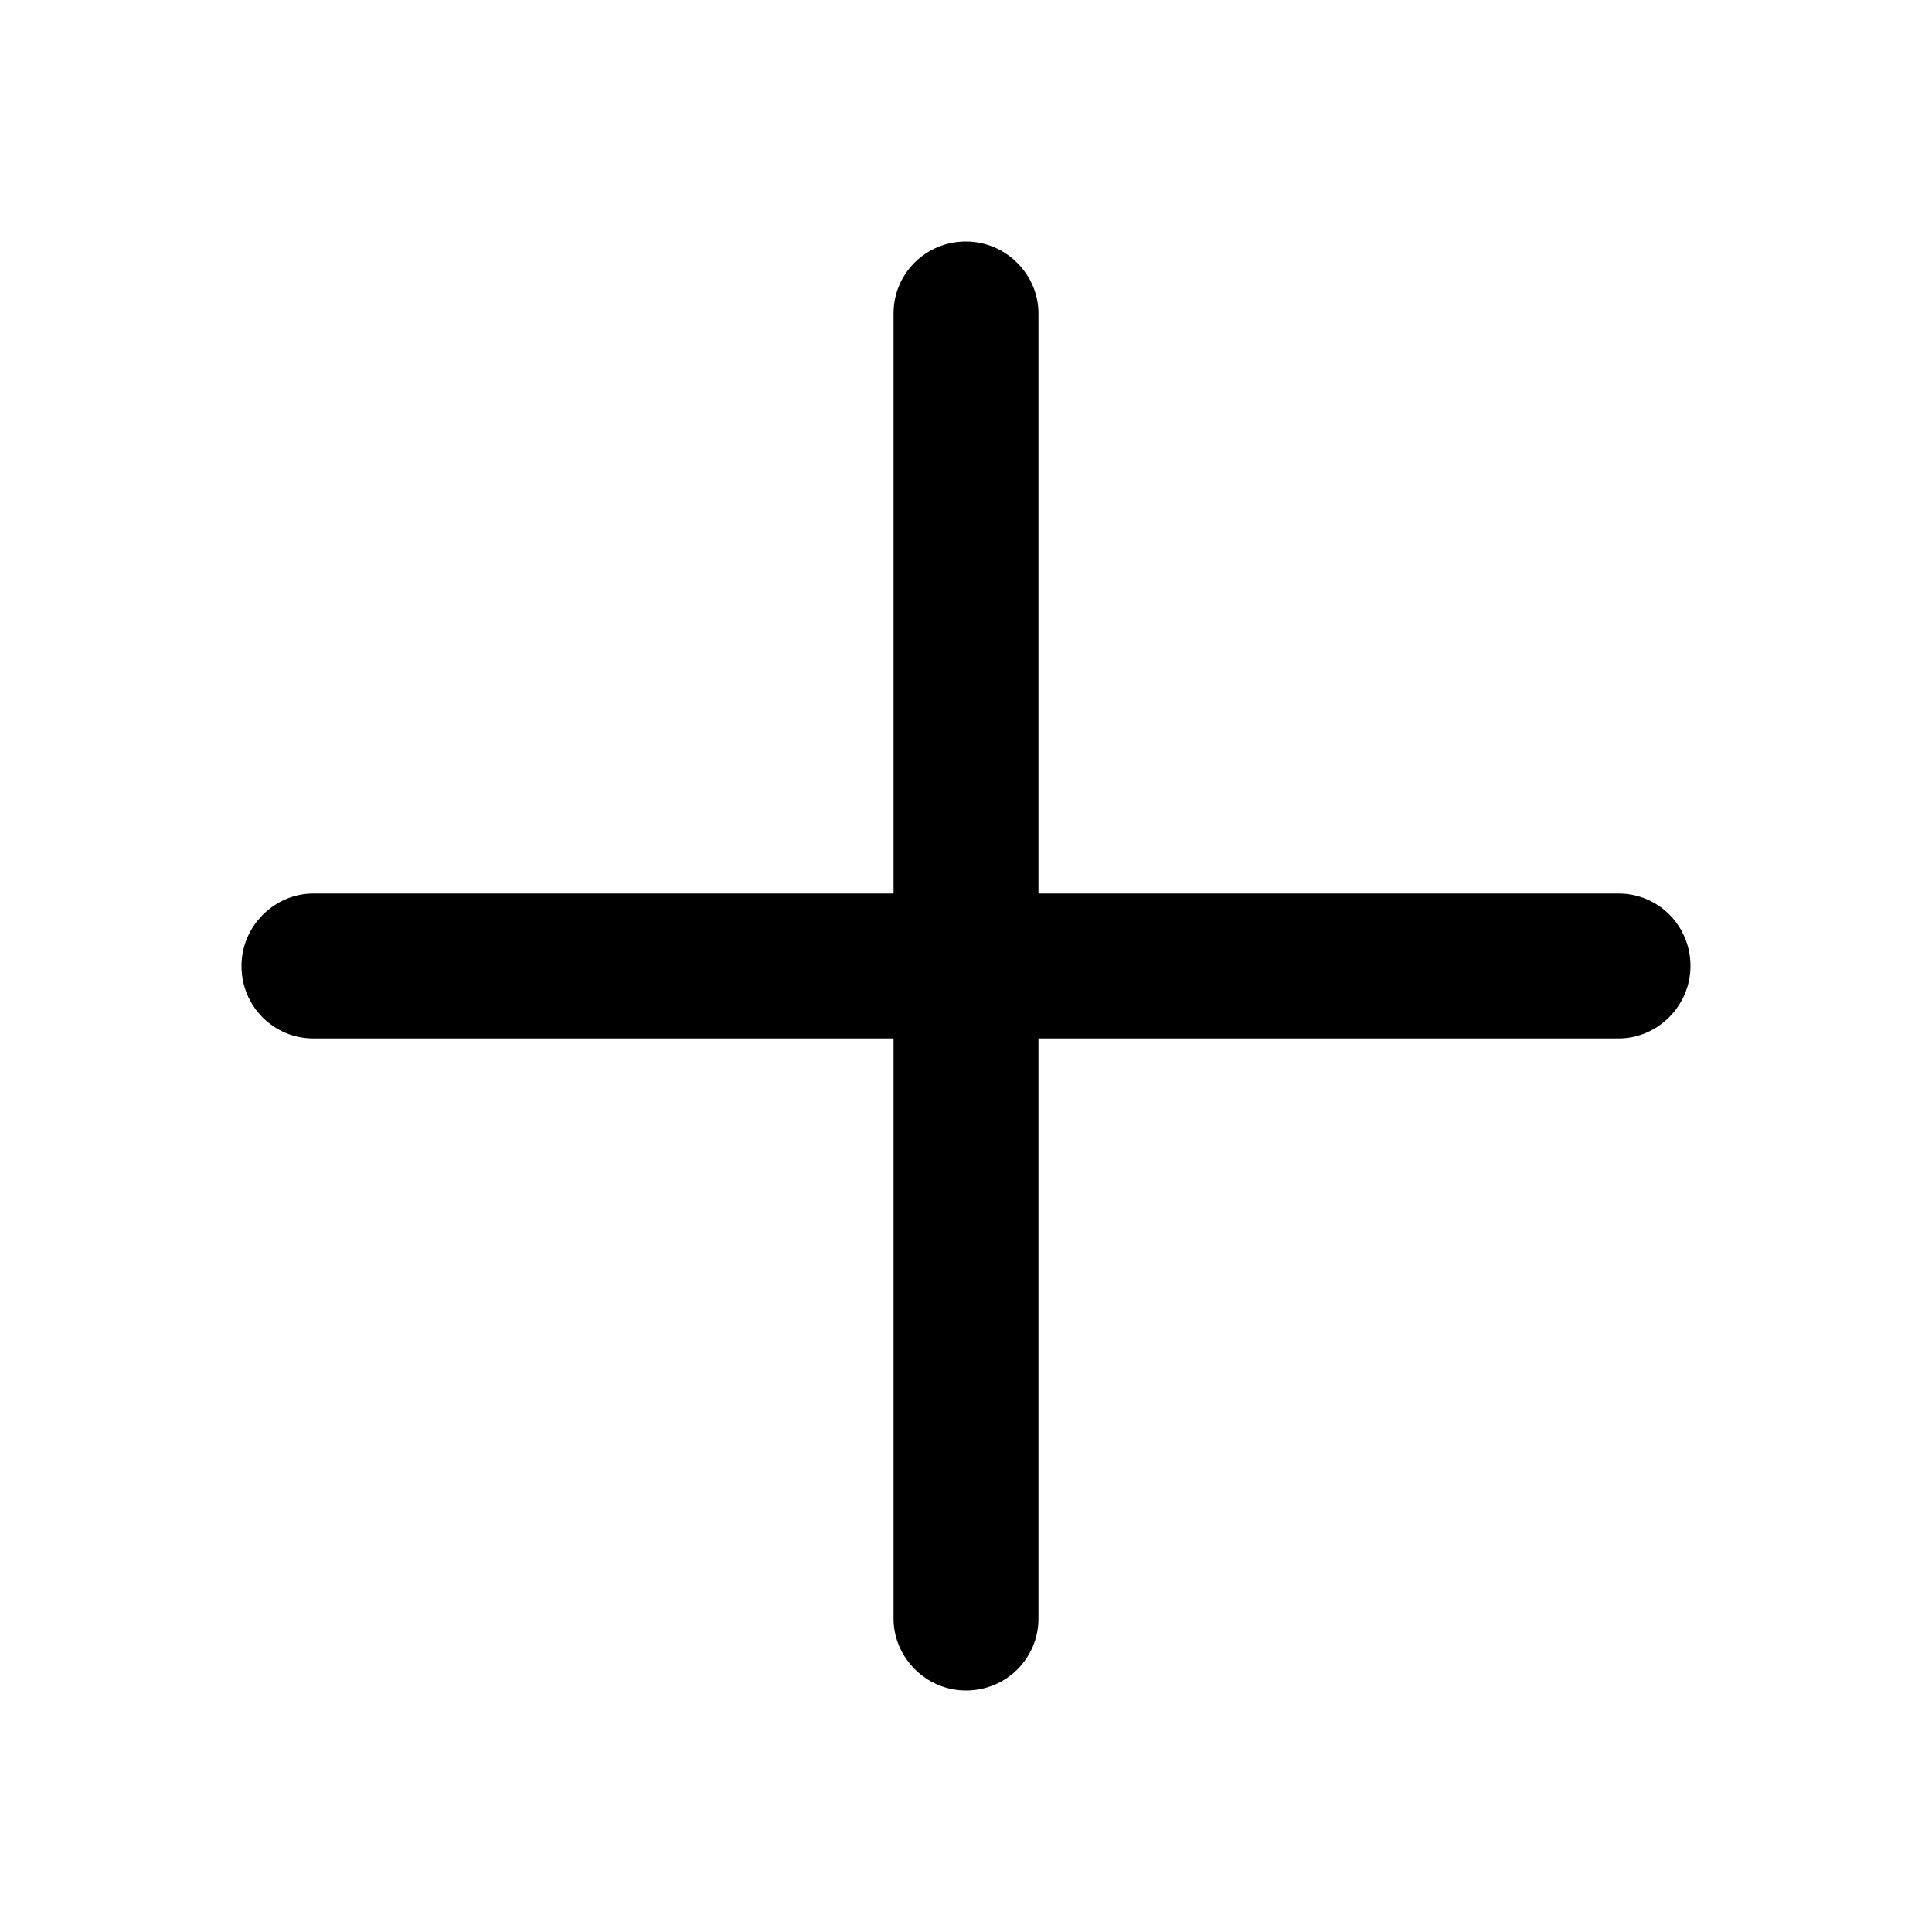 <?xml version="1.0" encoding="UTF-8"?>
<svg width="24px" height="24px" viewBox="0 0 24 24" version="1.1" xmlns="http://www.w3.org/2000/svg" xmlns:xlink="http://www.w3.org/1999/xlink">
    <!-- Generator: Sketch 52.5 (67469) - http://www.bohemiancoding.com/sketch -->
    <title>plus </title>
    <desc>Created with Sketch.</desc>
    <defs>
        <path d="M11.1,11.1 L11.1,3.893 C11.1,3.4 11.499,3 12,3 C12.497,3 12.9,3.41 12.9,3.893 L12.9,11.1 L20.107,11.1 C20.6,11.1 21,11.499 21,12 C21,12.497 20.59,12.9 20.107,12.9 L12.9,12.9 L12.9,20.107 C12.9,20.6 12.501,21 12,21 C11.503,21 11.1,20.59 11.1,20.107 L11.1,12.9 L3.893,12.9 C3.4,12.9 3,12.501 3,12 C3,11.503 3.41,11.1 3.893,11.1 L11.1,11.1 Z" id="path-1"></path>
    </defs>
    <g id="plus-" stroke="none" stroke-width="1" fill="none" fill-rule="evenodd">
        <mask id="mask-2" fill="white">
            <use xlink:href="#path-1"></use>
        </mask>
        <use id="plus" fill="#000000" xlink:href="#path-1"></use>
    </g>
</svg>